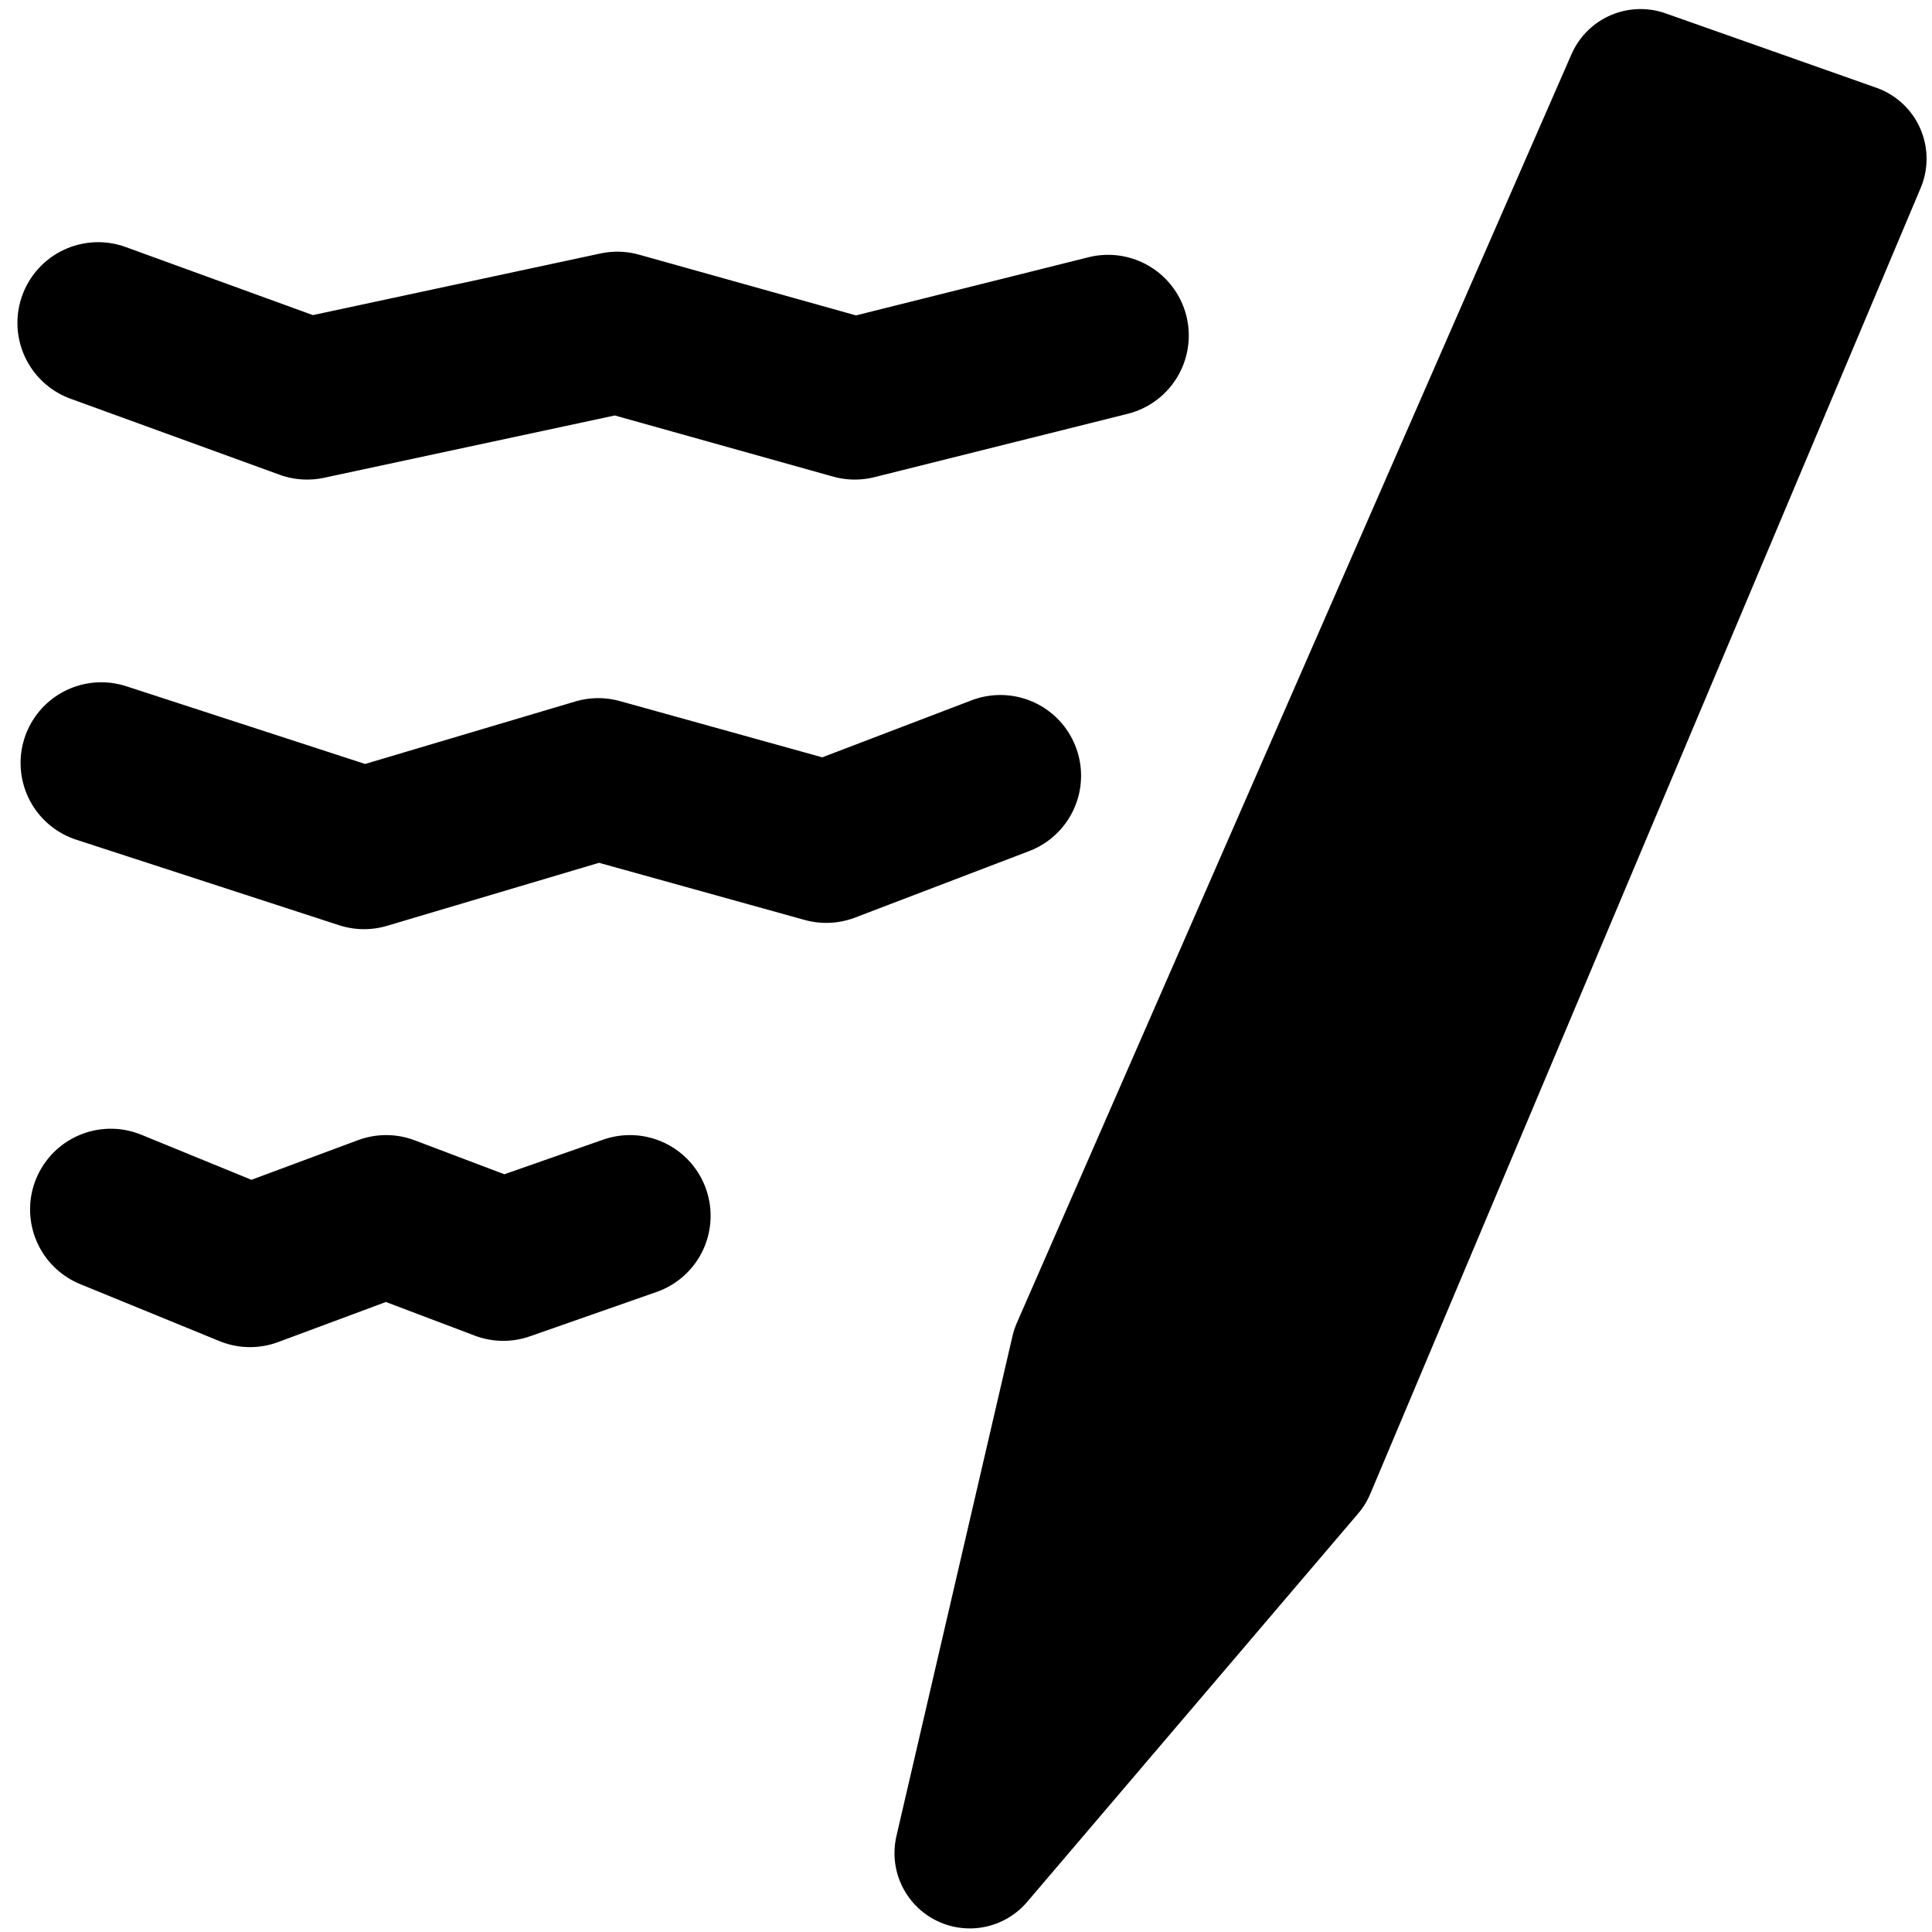 <svg xmlns="http://www.w3.org/2000/svg" viewBox="0 0 24 24"><g stroke="#000" stroke-linejoin="round" paint-order="markers stroke fill"><path stroke-width="1.871" d="m20.379 1.048-6.89 15.76-1.442 6.212 4.113-4.826 6.837-16.222z"/><path stroke-linecap="round" stroke-width="2.005" d="m1.219 4.011 2.596.944L7.669 4.129l2.95.826 3.146-.787M1.258 9.478l3.264 1.062 2.91-.865 2.832.787 2.163-.826m-11.051 5.388 1.73.708 1.691-.629 1.455.551 1.573-.551"/></g></svg>
